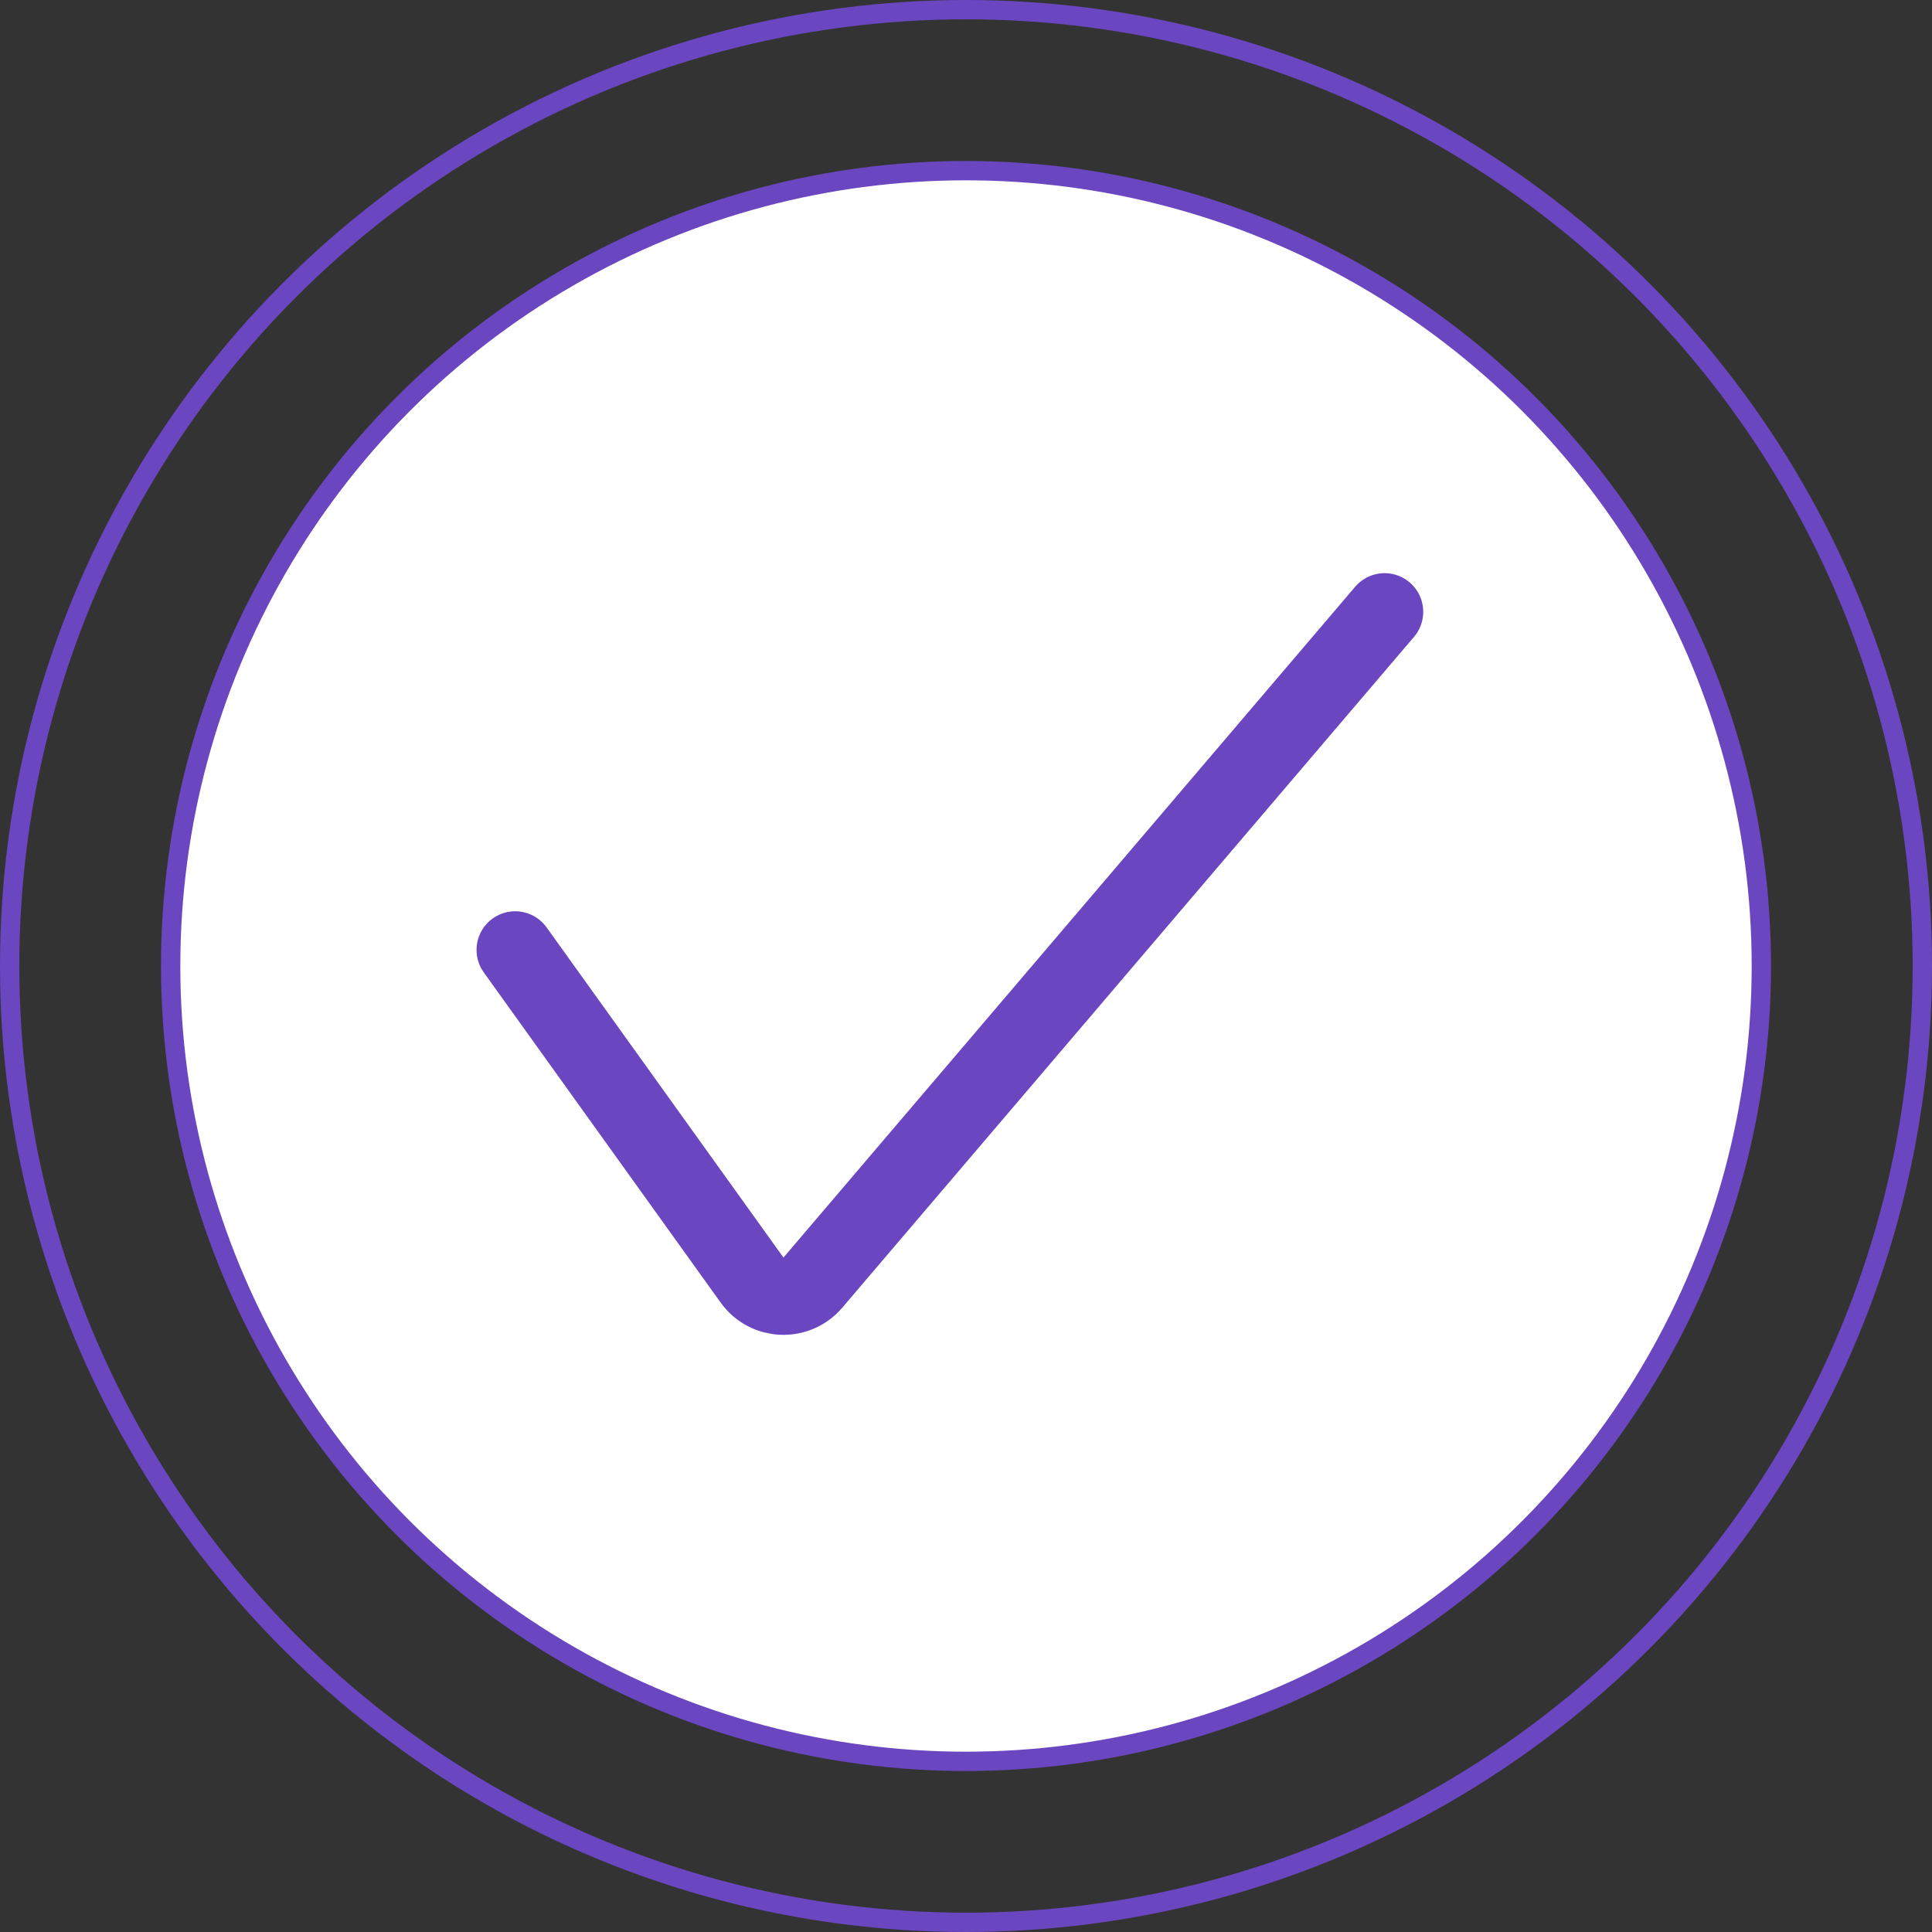 <svg width="100" height="100" viewBox="0 0 100 100" fill="none" xmlns="http://www.w3.org/2000/svg">
<rect x="0" y="0" width="100" height="100" fill="#333333" stroke="none"/>
<circle cx="50" cy="50" r="49.5" stroke="#6B46C1"/>
<circle cx="50" cy="50" r="41.167" fill="white" stroke="#6B46C1"/>
<path d="M26.666 49.167L38.927 66.257C39.684 67.313 41.231 67.377 42.074 66.388L71.666 31.667" stroke="#6B46C1" stroke-width="4" stroke-linecap="round"/>
</svg>
